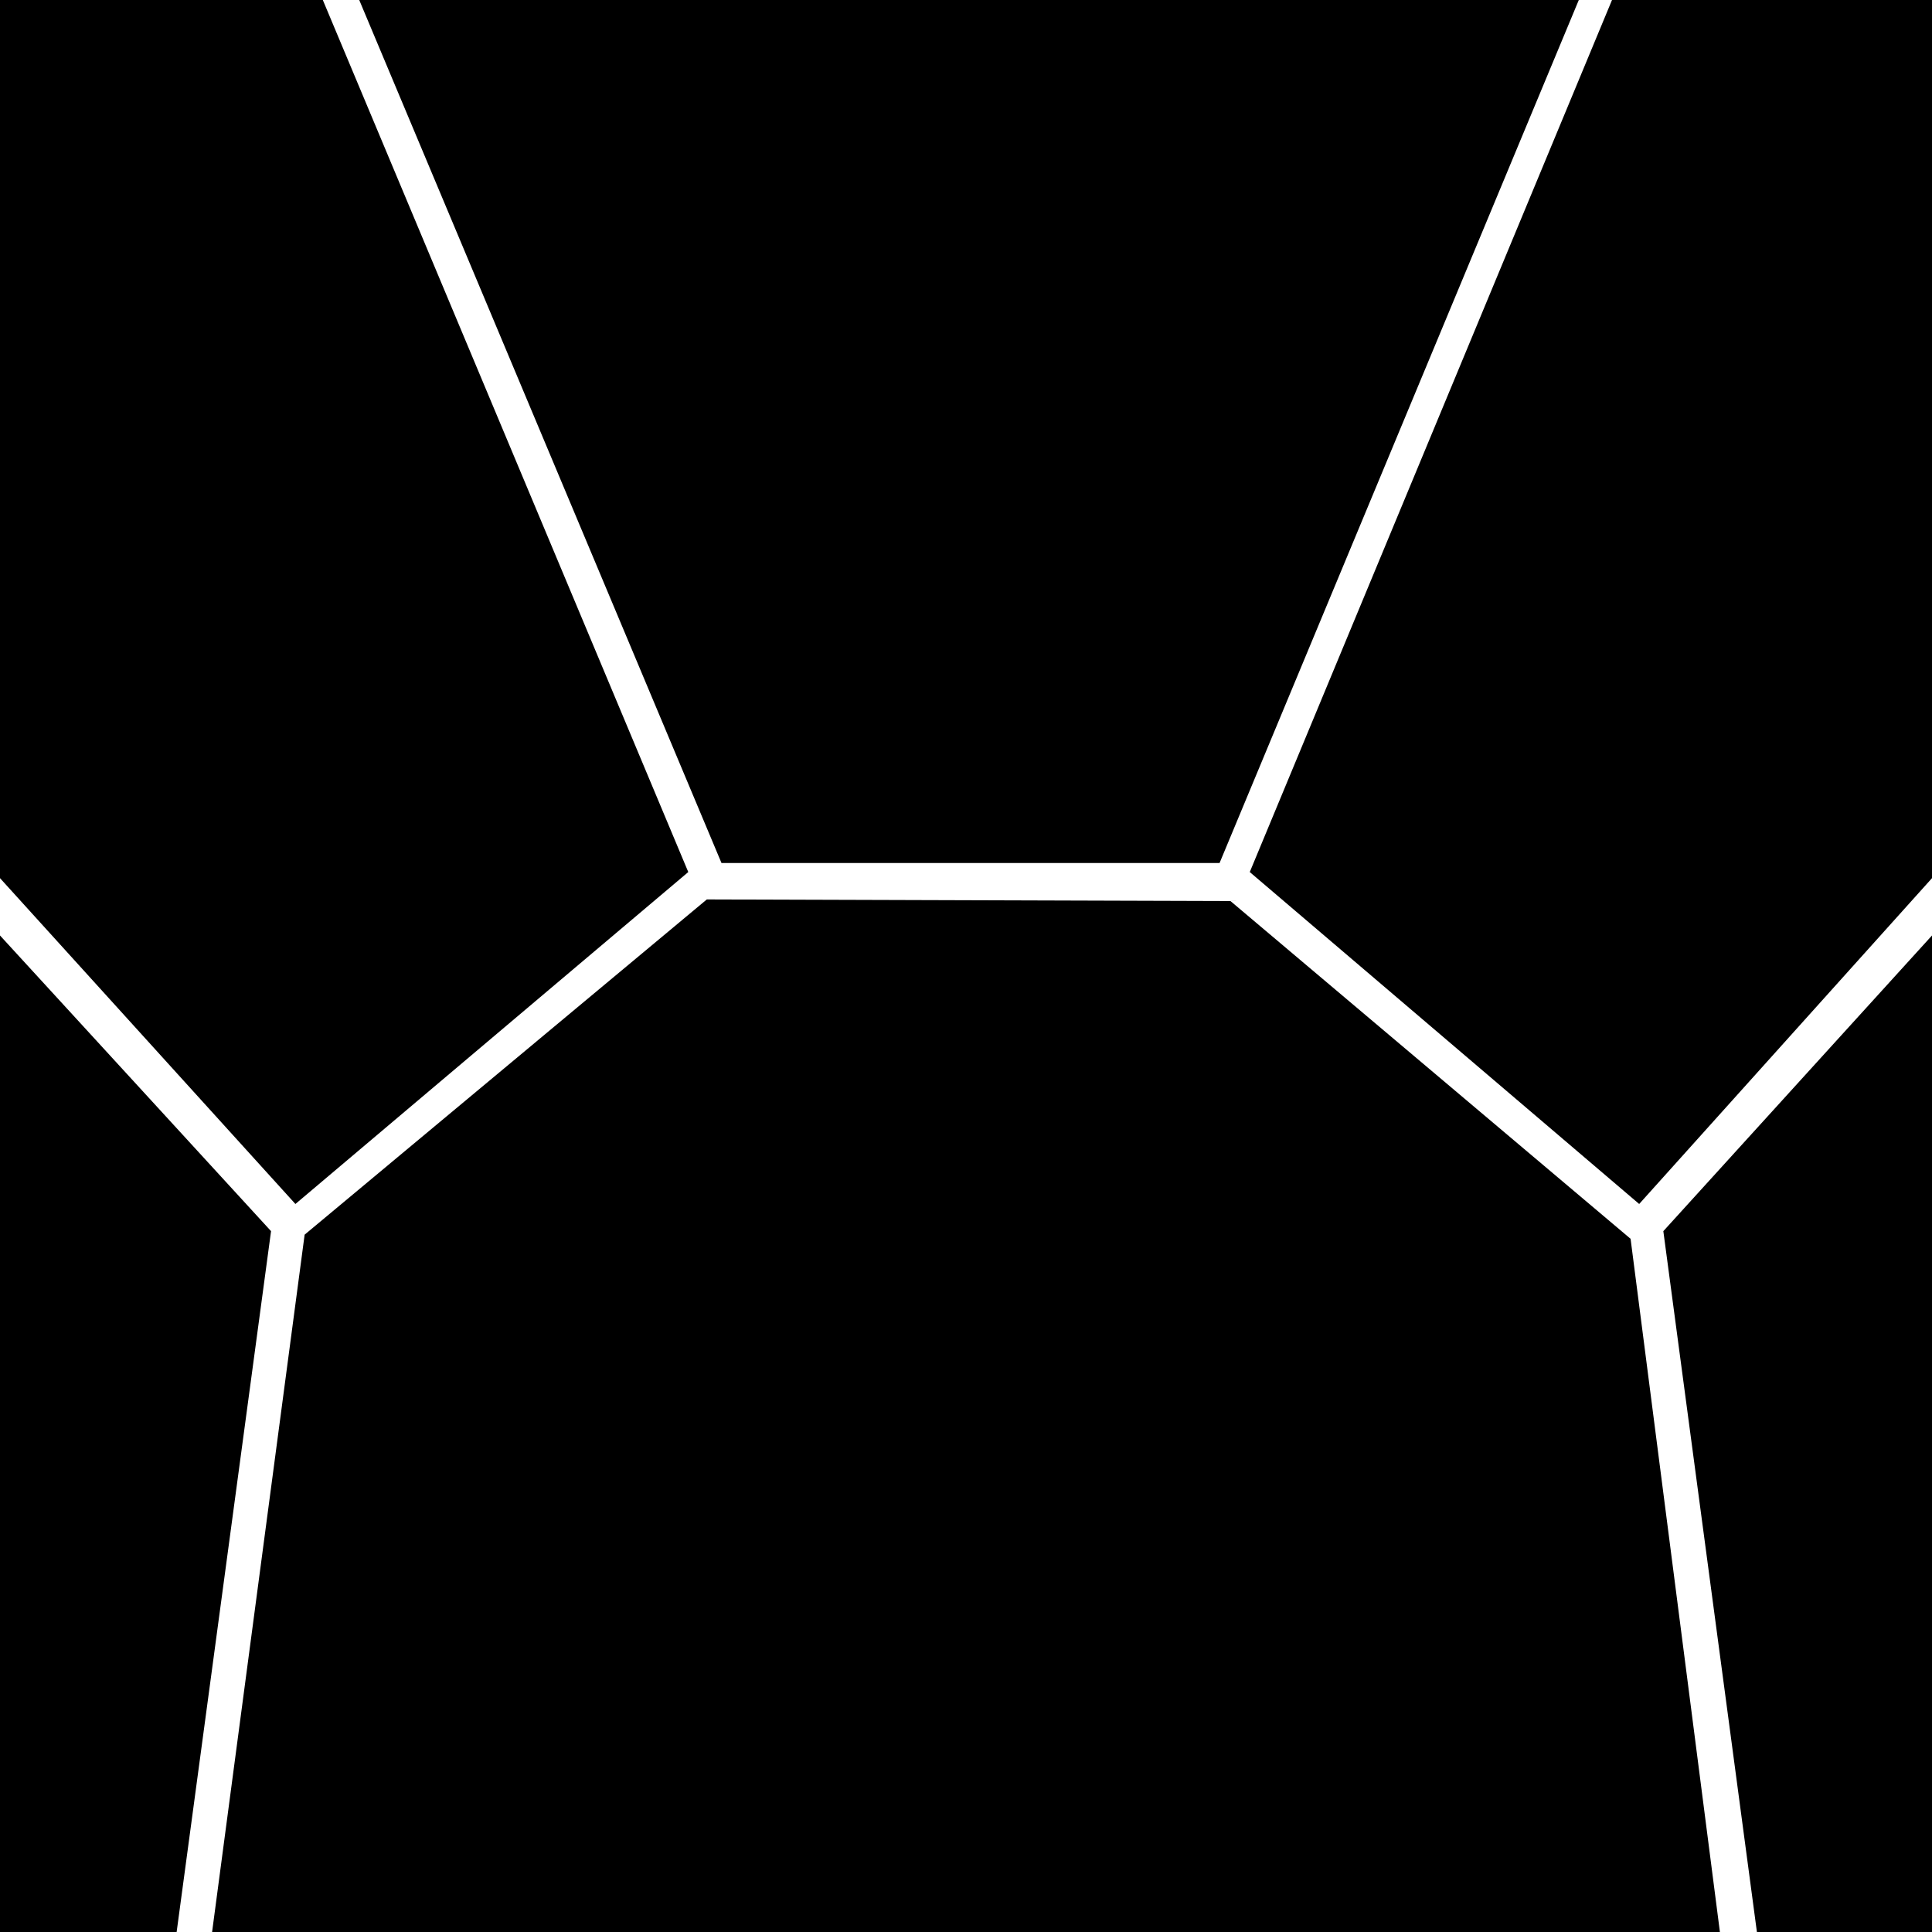 <?xml version="1.0" encoding="utf-8"?>
<!-- Generator: Adobe Illustrator 18.0.0, SVG Export Plug-In . SVG Version: 6.00 Build 0)  -->
<!DOCTYPE svg PUBLIC "-//W3C//DTD SVG 1.0//EN" "http://www.w3.org/TR/2001/REC-SVG-20010904/DTD/svg10.dtd">
<svg version="1.0" id="图层_1" xmlns="http://www.w3.org/2000/svg" xmlns:xlink="http://www.w3.org/1999/xlink" x="0px" y="0px"
	 viewBox="0 0 320 320" style="enable-background:new 0 0 320 320;" xml:space="preserve">
<style type="text/css">
	.st0{fill:#FFCE00;}
	.st1{fill:#7DFF00;}
	.st2{opacity:0.4;}
</style>
<g>
	<polygon points="50.457,204.5 117.073,148.975 203.807,149.245 270.076,205.184 284.871,320 35.129,320 	"/>
	<polygon points="275.5,203.917 291,320 320,320 320,154.945 	"/>
	<polygon points="271.5,199.418 207,144.438 267,0 320,0 320,145.448 	"/>
	<polygon points="44.894,203.917 29.257,320 0,320 0,154.945 	"/>
	<polygon points="48.929,199.418 114,144.438 53.469,0 0,0 0,145.448 	"/>
	<polygon points="202,142.938 119.5,142.938 59.5,0 261.5,0 	"/>
</g>
</svg>
